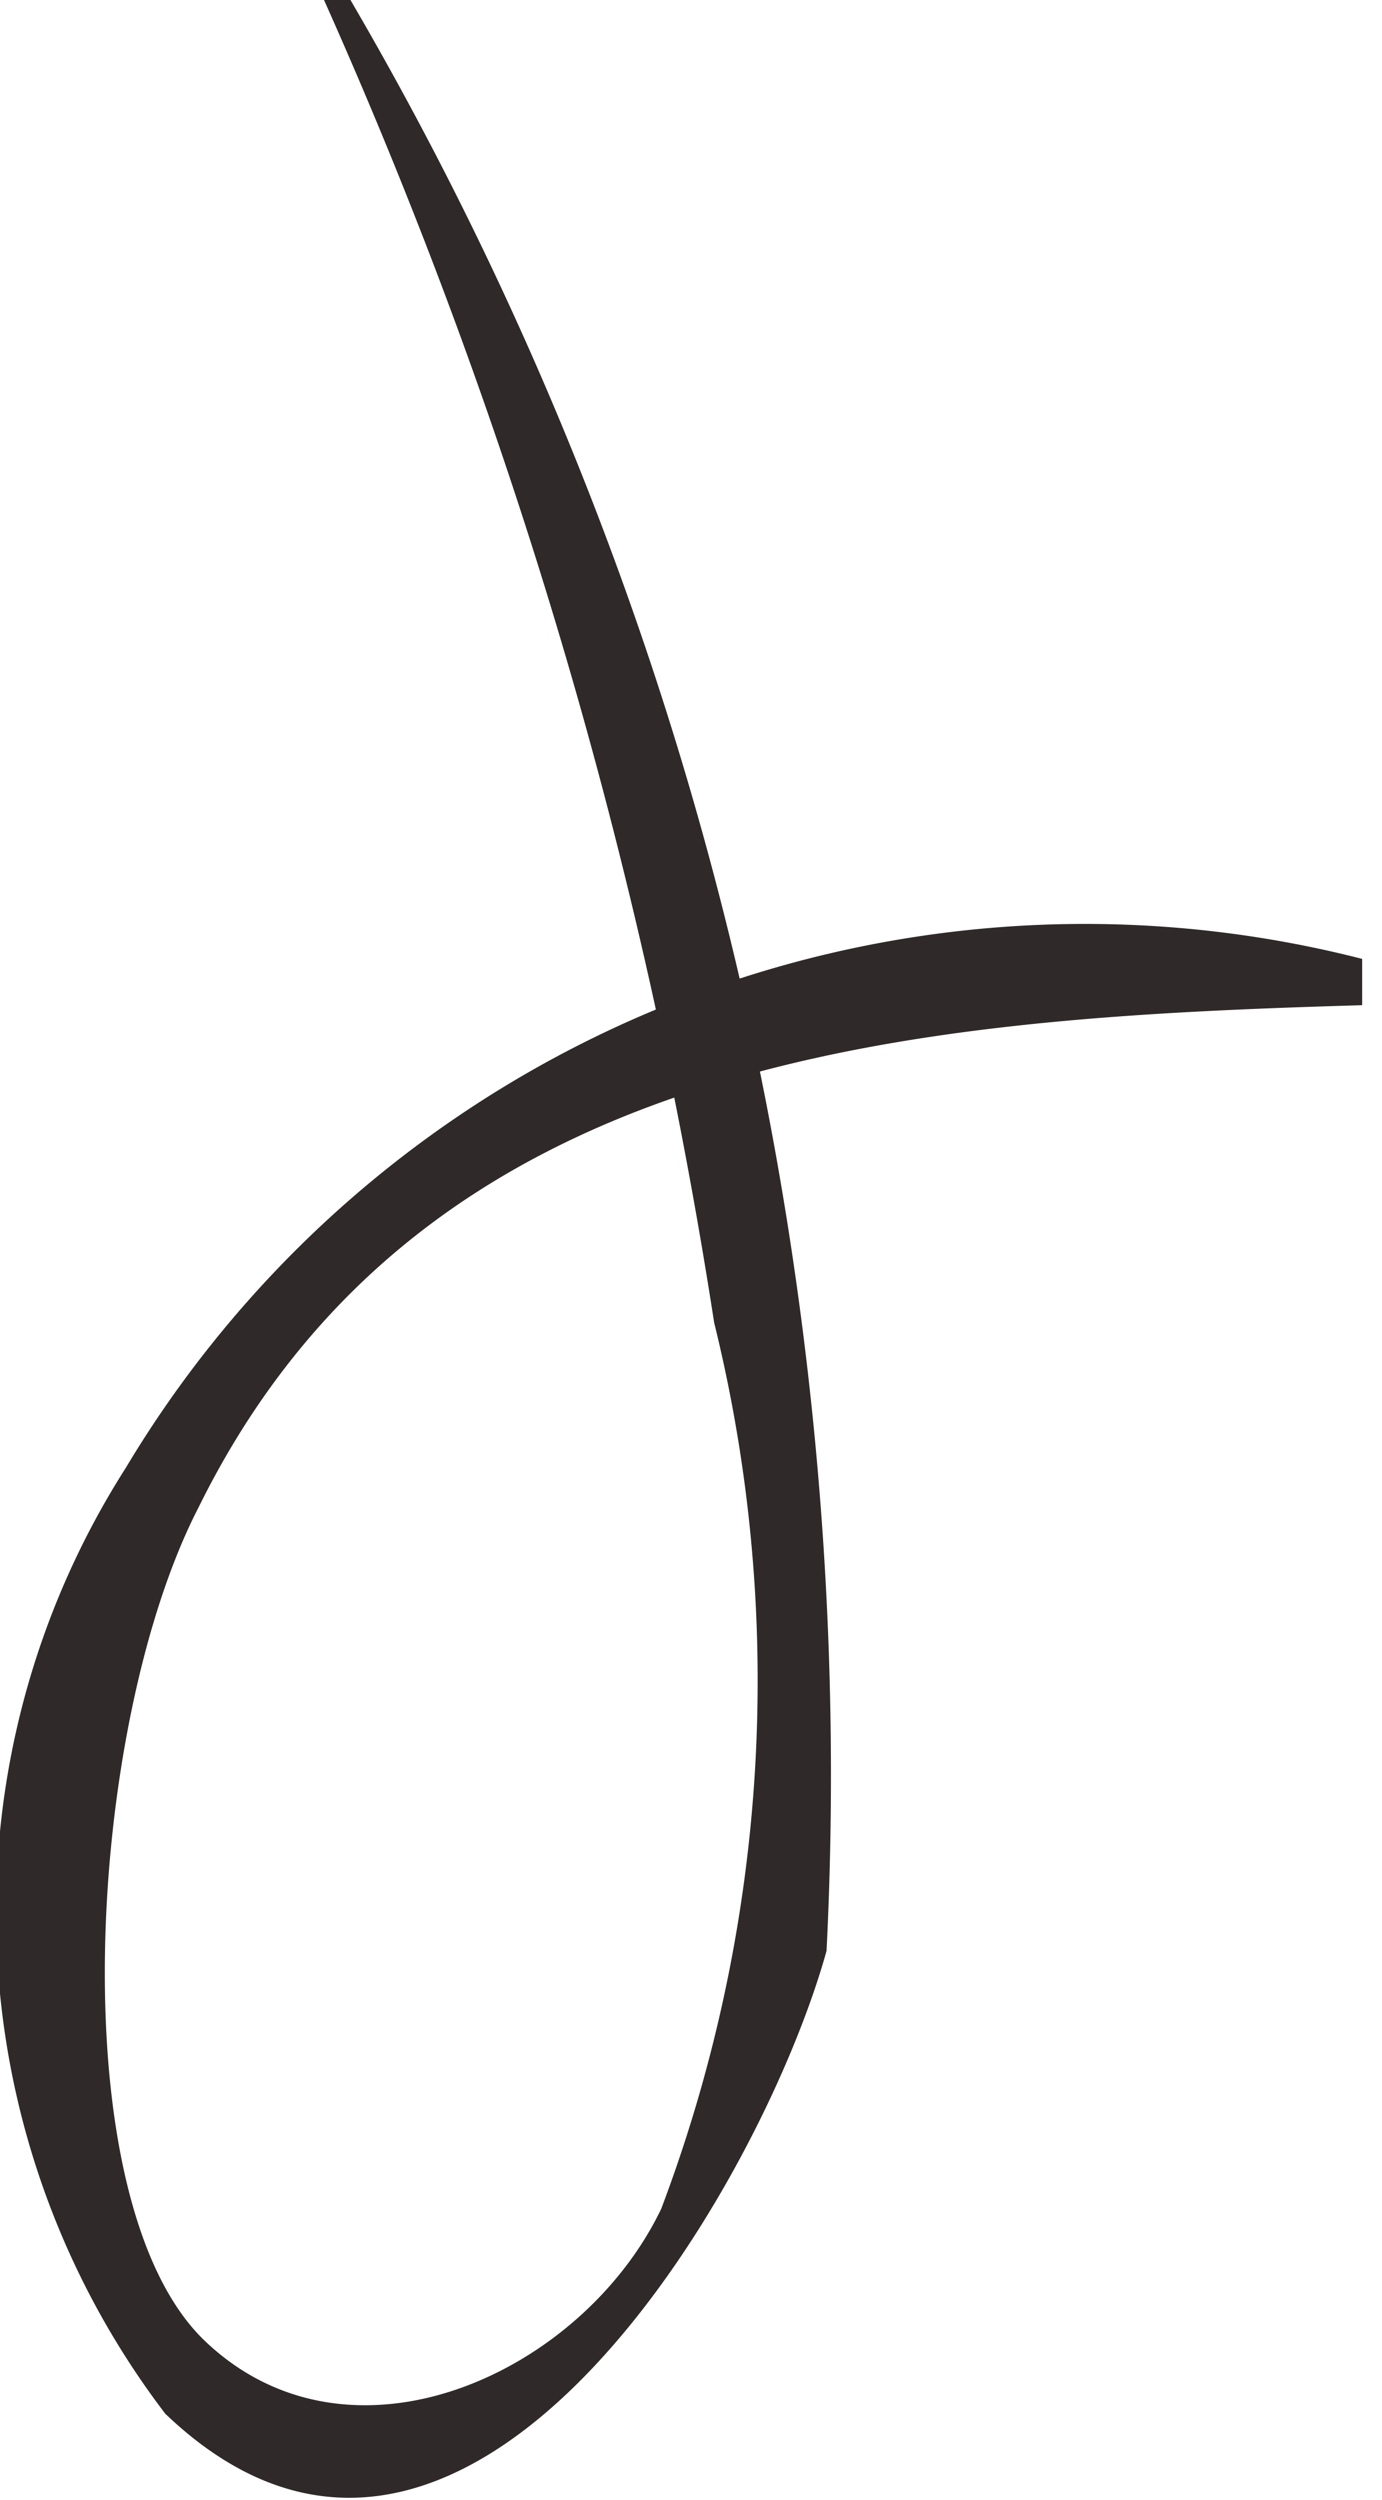 <svg id="Layer_1" data-name="Layer 1" xmlns="http://www.w3.org/2000/svg" viewBox="0 0 2.09 3.78"><defs><style>.cls-1{fill:#302929;}</style></defs><title>curl2</title><path class="cls-1" d="M.49,0a7.83,7.83,0,0,1,.59,2A2.26,2.26,0,0,1,1,3.34c-.12.25-.47.41-.69.2S.13,2.61.3,2.28c.34-.69,1.08-.74,1.76-.76a0,0,0,0,0,0-.07,1.69,1.69,0,0,0-1.87.77A1.25,1.25,0,0,0,.25,3.65c.45.43.9-.34,1-.7A5.32,5.32,0,0,0,.53,0s-.06,0,0,0Z"/></svg>